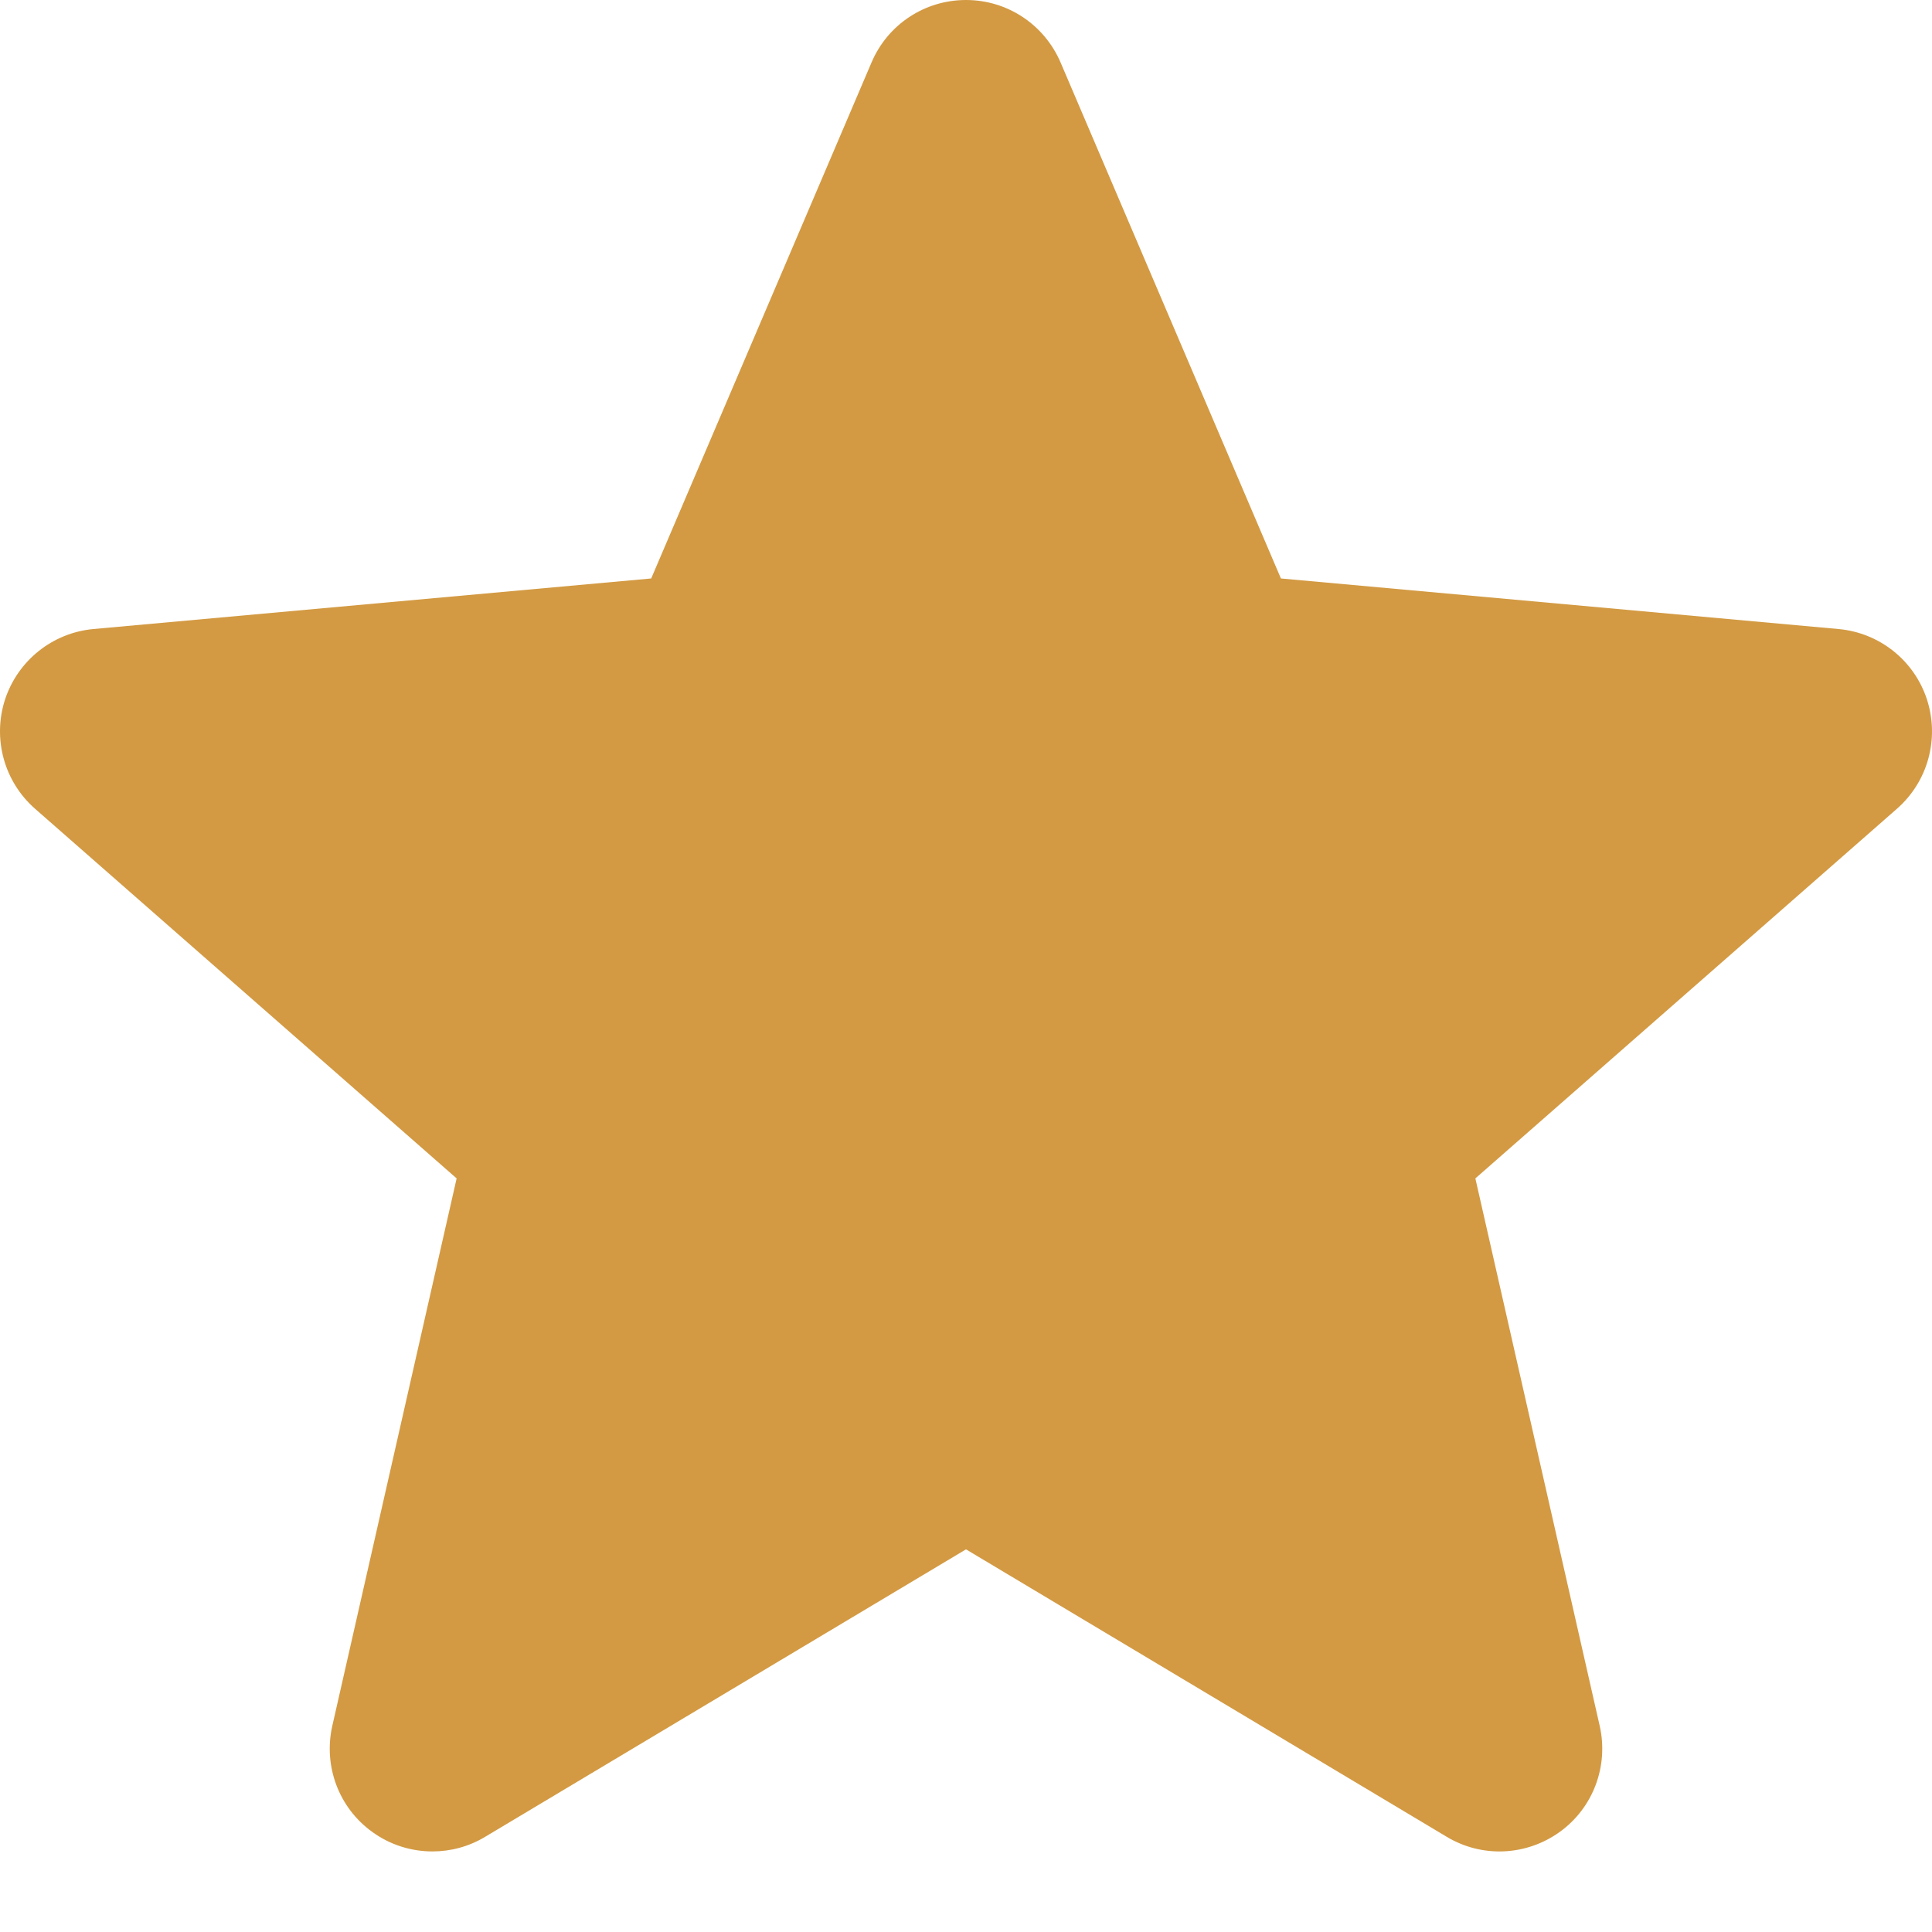 <svg width="17" height="17" viewBox="0 0 17 17" fill="none" xmlns="http://www.w3.org/2000/svg">
<path d="M16.956 6.156C16.844 5.811 16.538 5.568 16.178 5.535L11.271 5.09L9.332 0.549C9.188 0.215 8.863 0 8.5 0C8.137 0 7.811 0.215 7.669 0.549L5.73 5.09L0.822 5.535C0.462 5.568 0.157 5.812 0.044 6.156C-0.067 6.5 0.036 6.877 0.308 7.116L4.018 10.369L2.924 15.186C2.844 15.54 2.981 15.907 3.275 16.119C3.433 16.234 3.619 16.291 3.805 16.291C3.965 16.291 4.125 16.249 4.268 16.163L8.5 13.633L12.731 16.163C13.041 16.349 13.431 16.331 13.725 16.119C14.019 15.907 14.156 15.54 14.076 15.186L12.982 10.369L16.692 7.116C16.964 6.877 17.067 6.501 16.956 6.156Z" fill="#D39A43"/>
</svg>
